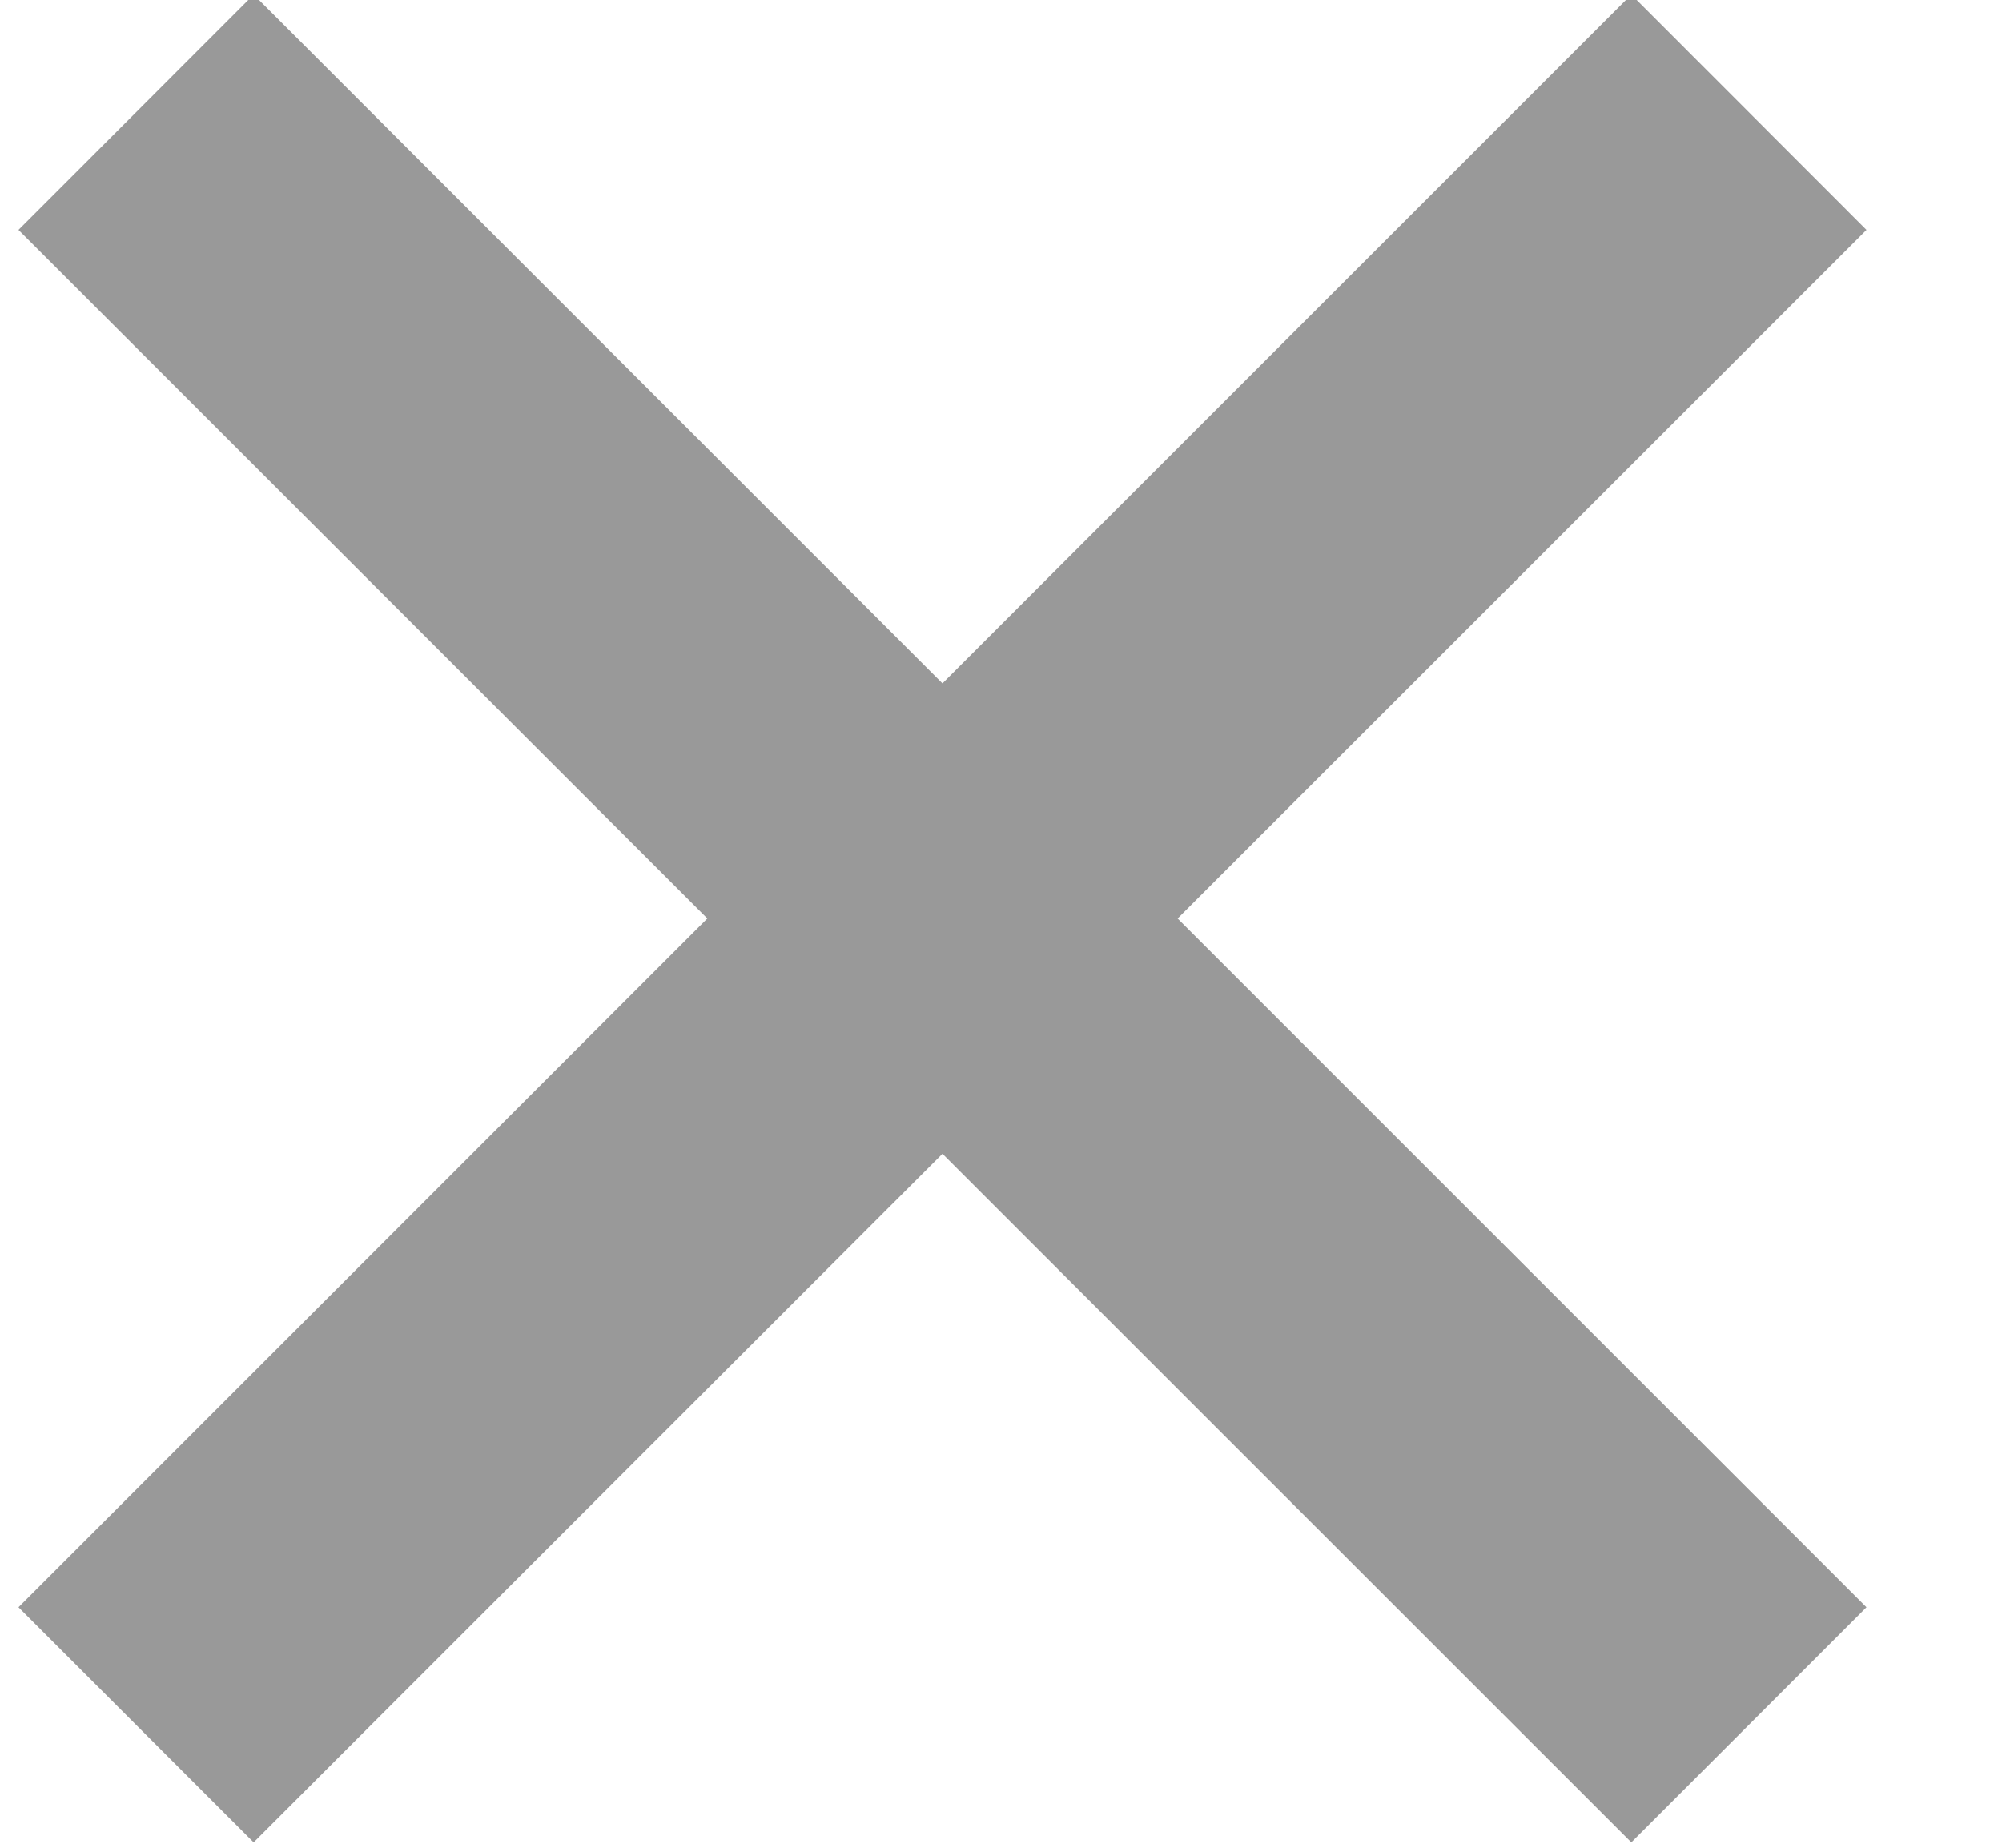 <svg xmlns="http://www.w3.org/2000/svg" width="13" height="12" viewBox="0 0 13 12">
    <path fill="#999" fill-rule="evenodd" d="M6.12 4.438L1.647-.035.12 1.493l4.473 4.472L.12 10.438l1.527 1.527L6.12 7.493l4.473 4.472 1.527-1.527-4.473-4.473 4.473-4.472-1.527-1.528L6.12 4.438z"/>
</svg>
